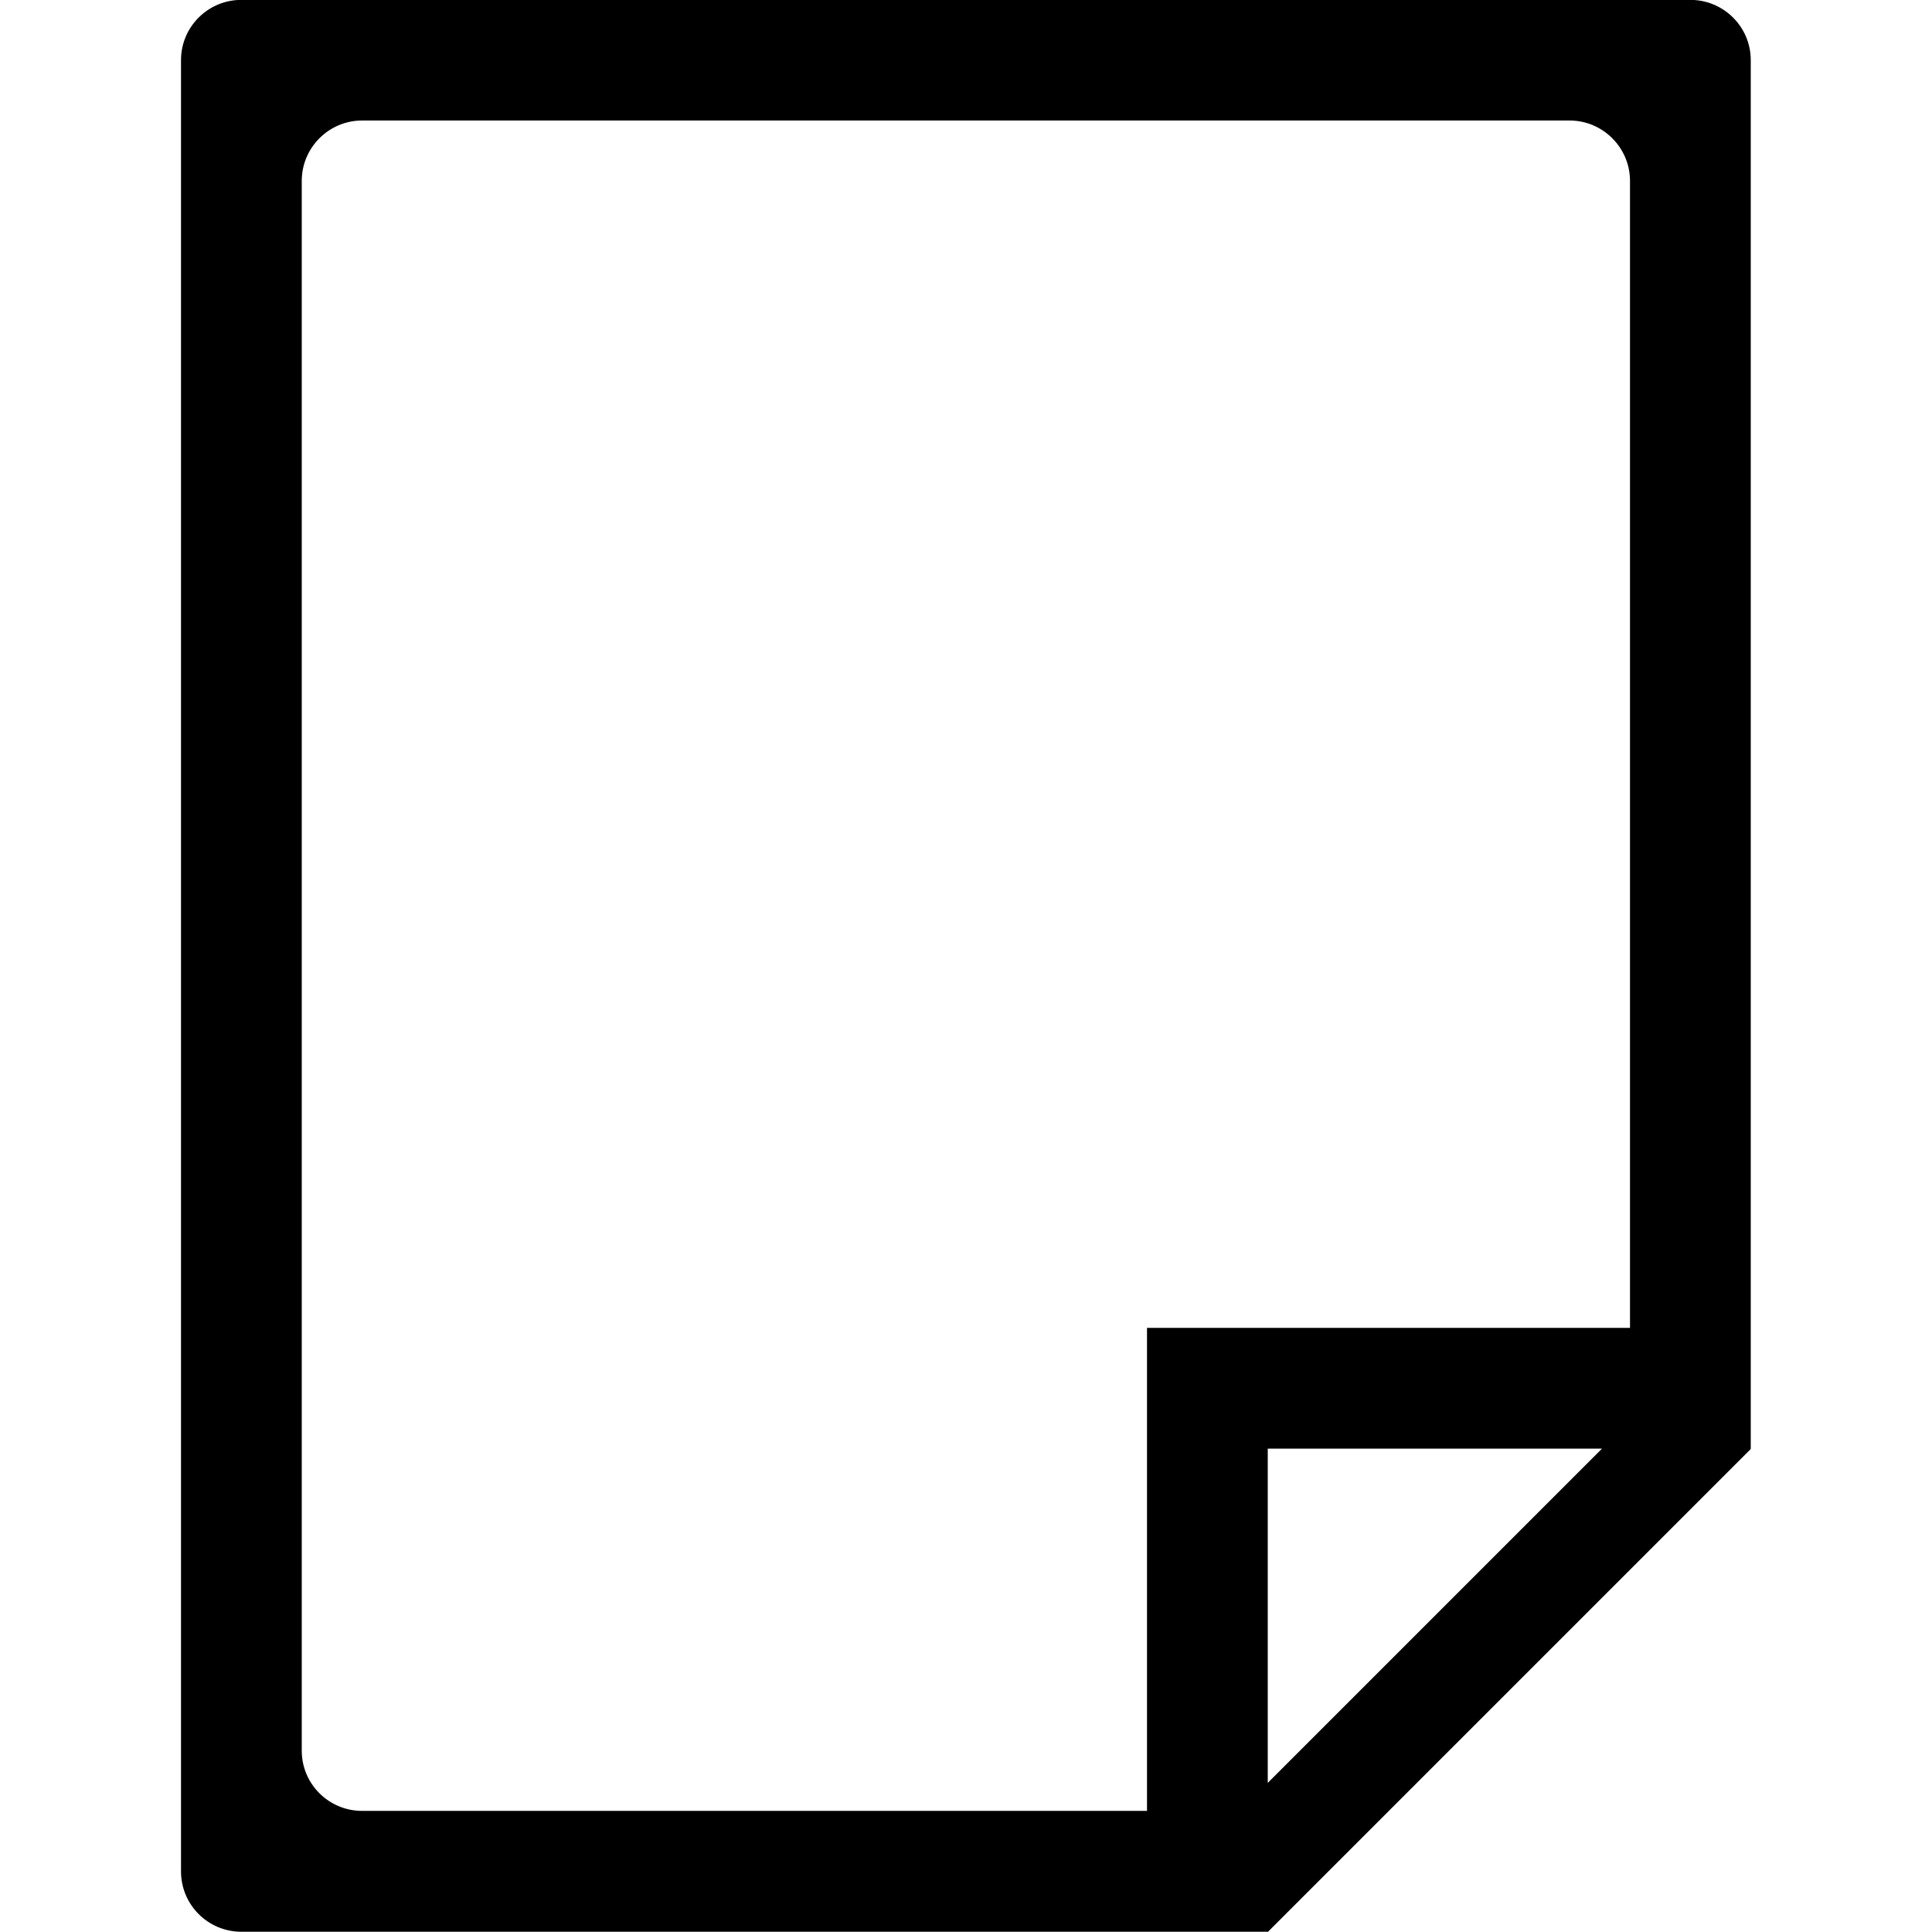<?xml version="1.0" encoding="iso-8859-1"?>
<!-- Generator: Adobe Illustrator 16.0.0, SVG Export Plug-In . SVG Version: 6.00 Build 0)  -->
<!DOCTYPE svg PUBLIC "-//W3C//DTD SVG 1.1//EN" "http://www.w3.org/Graphics/SVG/1.1/DTD/svg11.dtd">
<svg version="1.1" xmlns="http://www.w3.org/2000/svg" xmlns:xlink="http://www.w3.org/1999/xlink" x="0px" y="0px" width="16px"
	 height="16px" viewBox="0 0 16 16" style="enable-background:new 0 0 16 16;" xml:space="preserve">
<g id="doc-file-blank" style="enable-background:new    ;">
	<g id="doc-file-blank_2_">
		<g>
			<path d="M14.499,0.498c0-0.276-0.225-0.499-0.5-0.499h-12c-0.276,0-0.5,0.223-0.5,0.499v15c0,0.277,0.224,0.5,0.5,0.5h8.5v0.002
				l4-4l-0.002-0.002h0.002V0.498z M10.499,14.765v-2.768h2.768L10.499,14.765z M13.499,10.997h-3h-1v1v3h-6.5
				c-0.276,0-0.5-0.223-0.5-0.498V1.498c0-0.275,0.224-0.5,0.5-0.5h10c0.275,0,0.5,0.225,0.5,0.5V10.997z"/>
		</g>
	</g>
</g>
<g id="Layer_1">
</g>
</svg>
